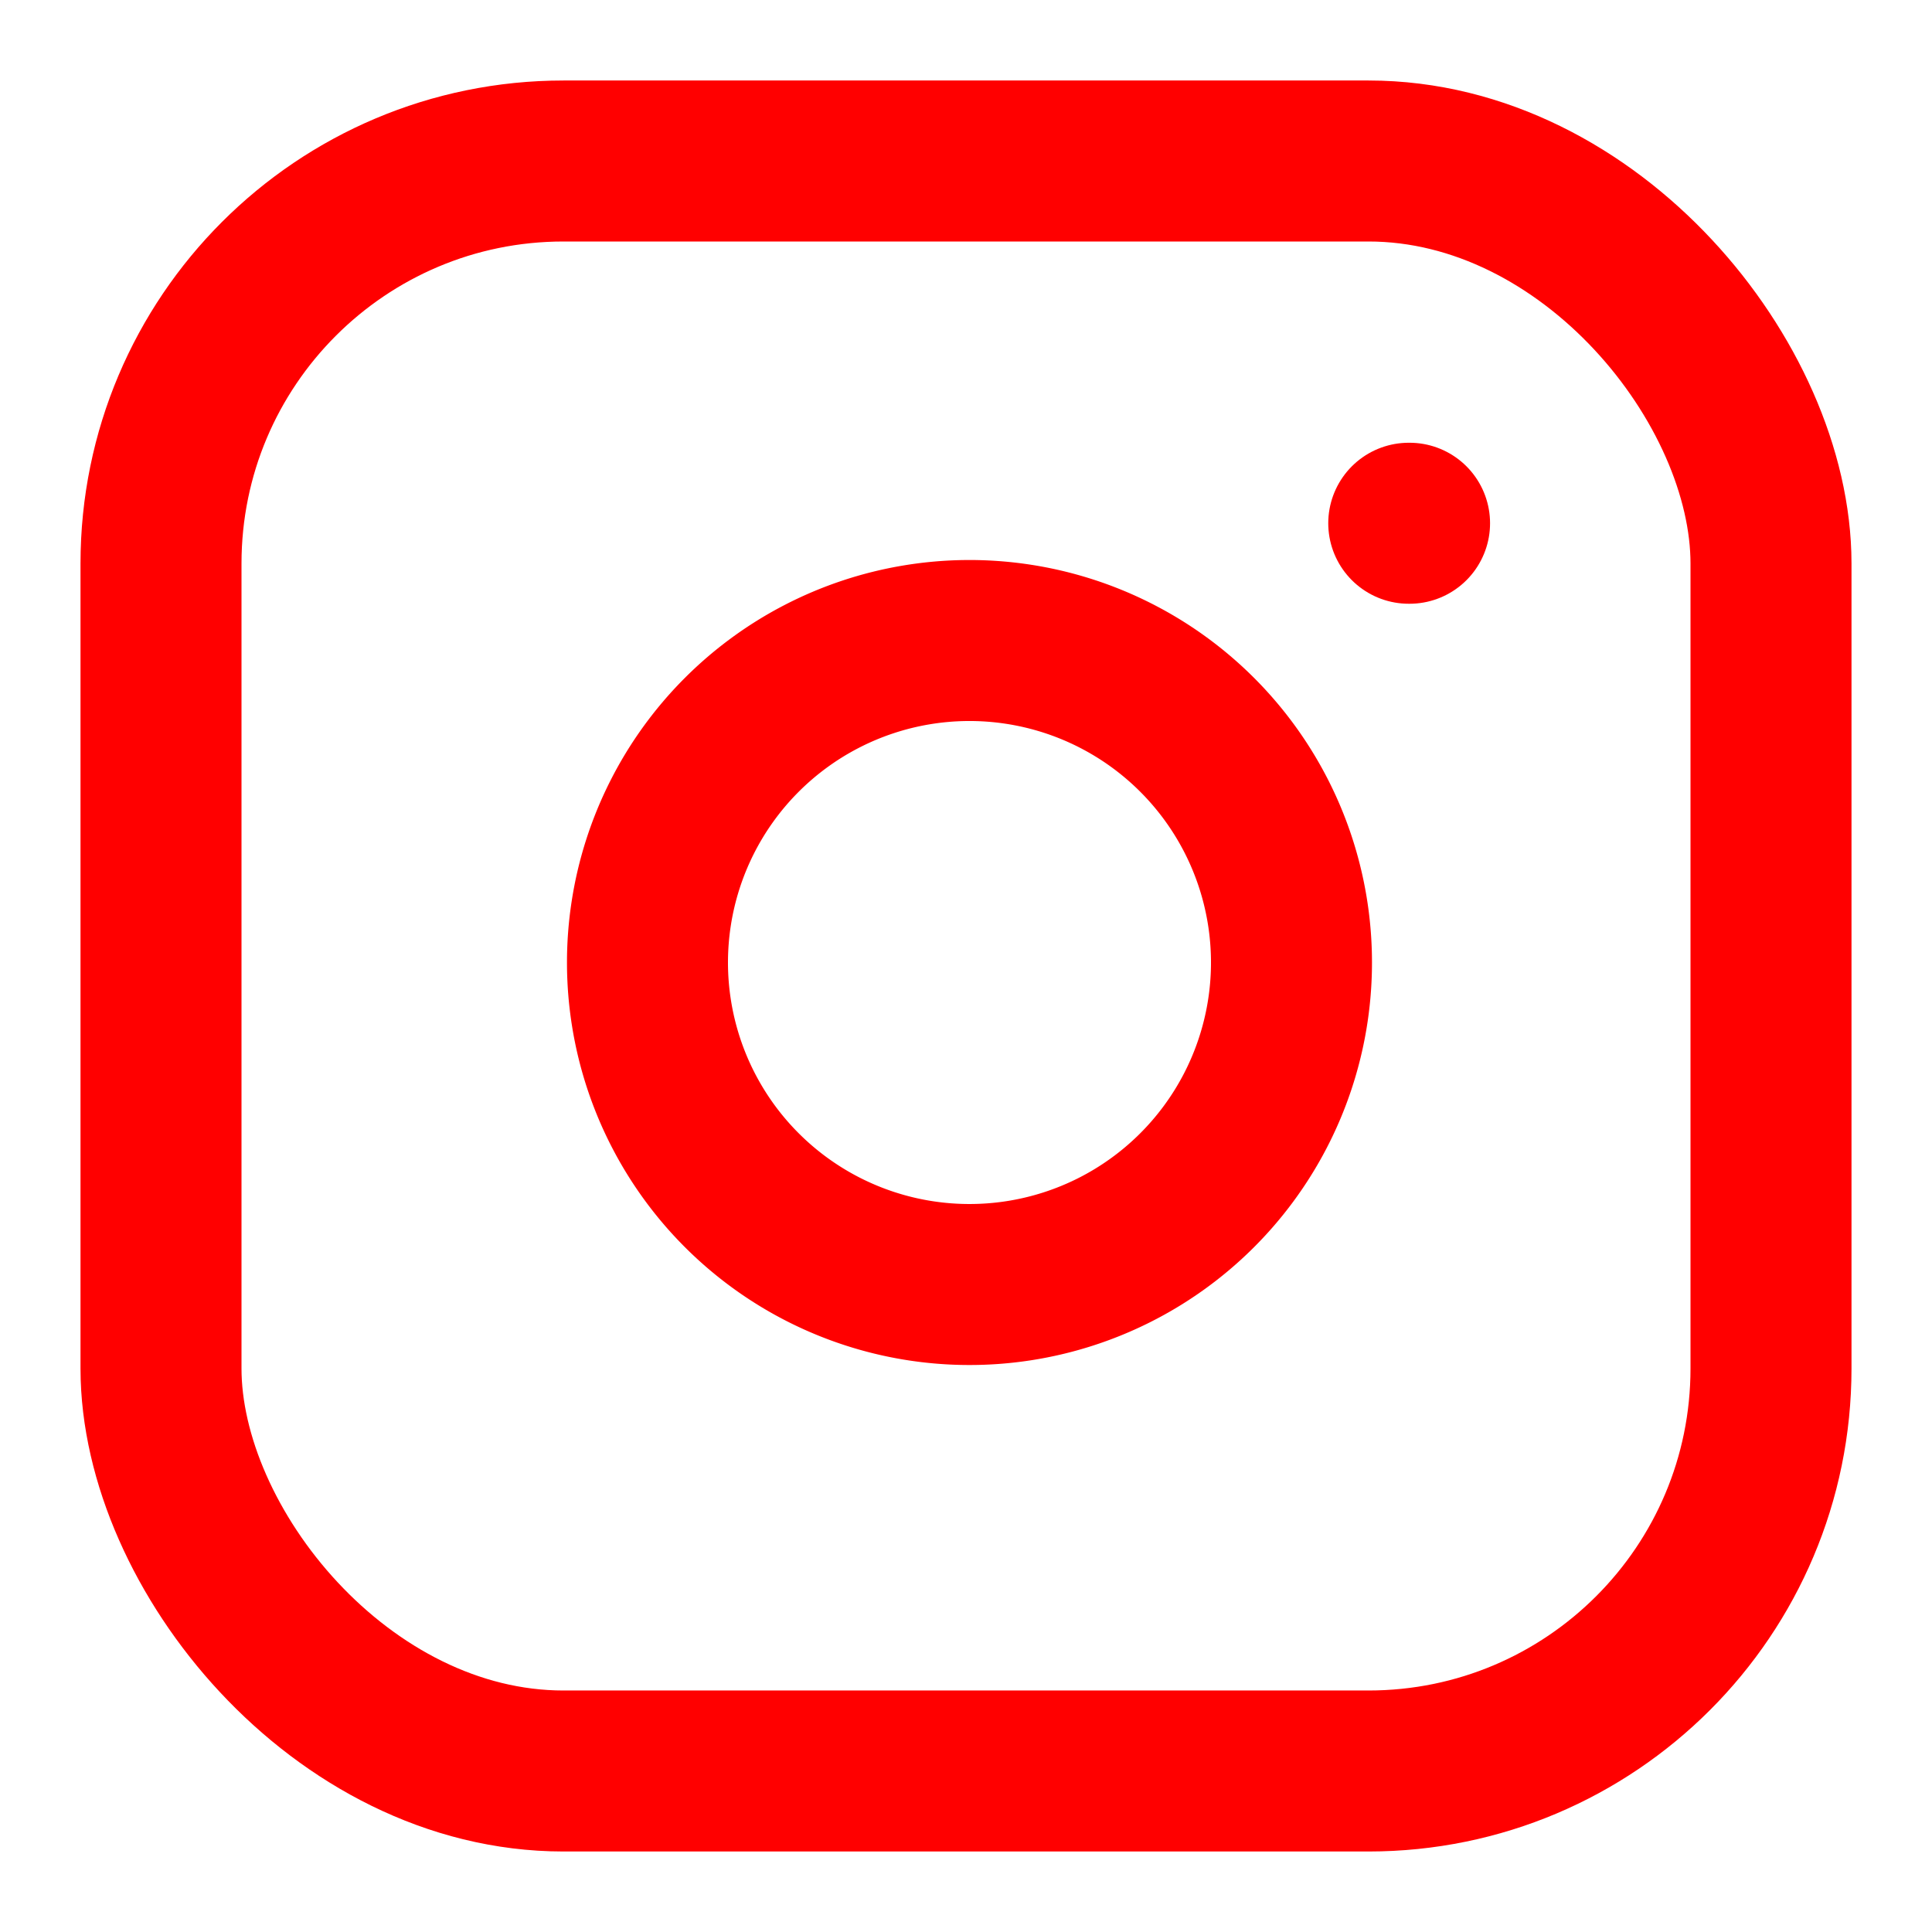 <svg
            stroke-linejoin="round"
            stroke-linecap="round"
            stroke-width="2"
            fill="none"
            stroke="red"
            viewBox="0 0 24 24"
            height="24"
            width="24"
            xmlns="http://www.w3.org/2000/svg"
            class="svg"
          >
            <rect ry="5" rx="5" y="2" x="2" height="20" width="20"></rect>
            <path d="M16 11.37A4 4 0 1 1 12.63 8 4 4 0 0 1 16 11.37z"></path>
            <line y2="6.5" y1="6.5" x2="17.51" x1="17.5"></line>
          </svg>